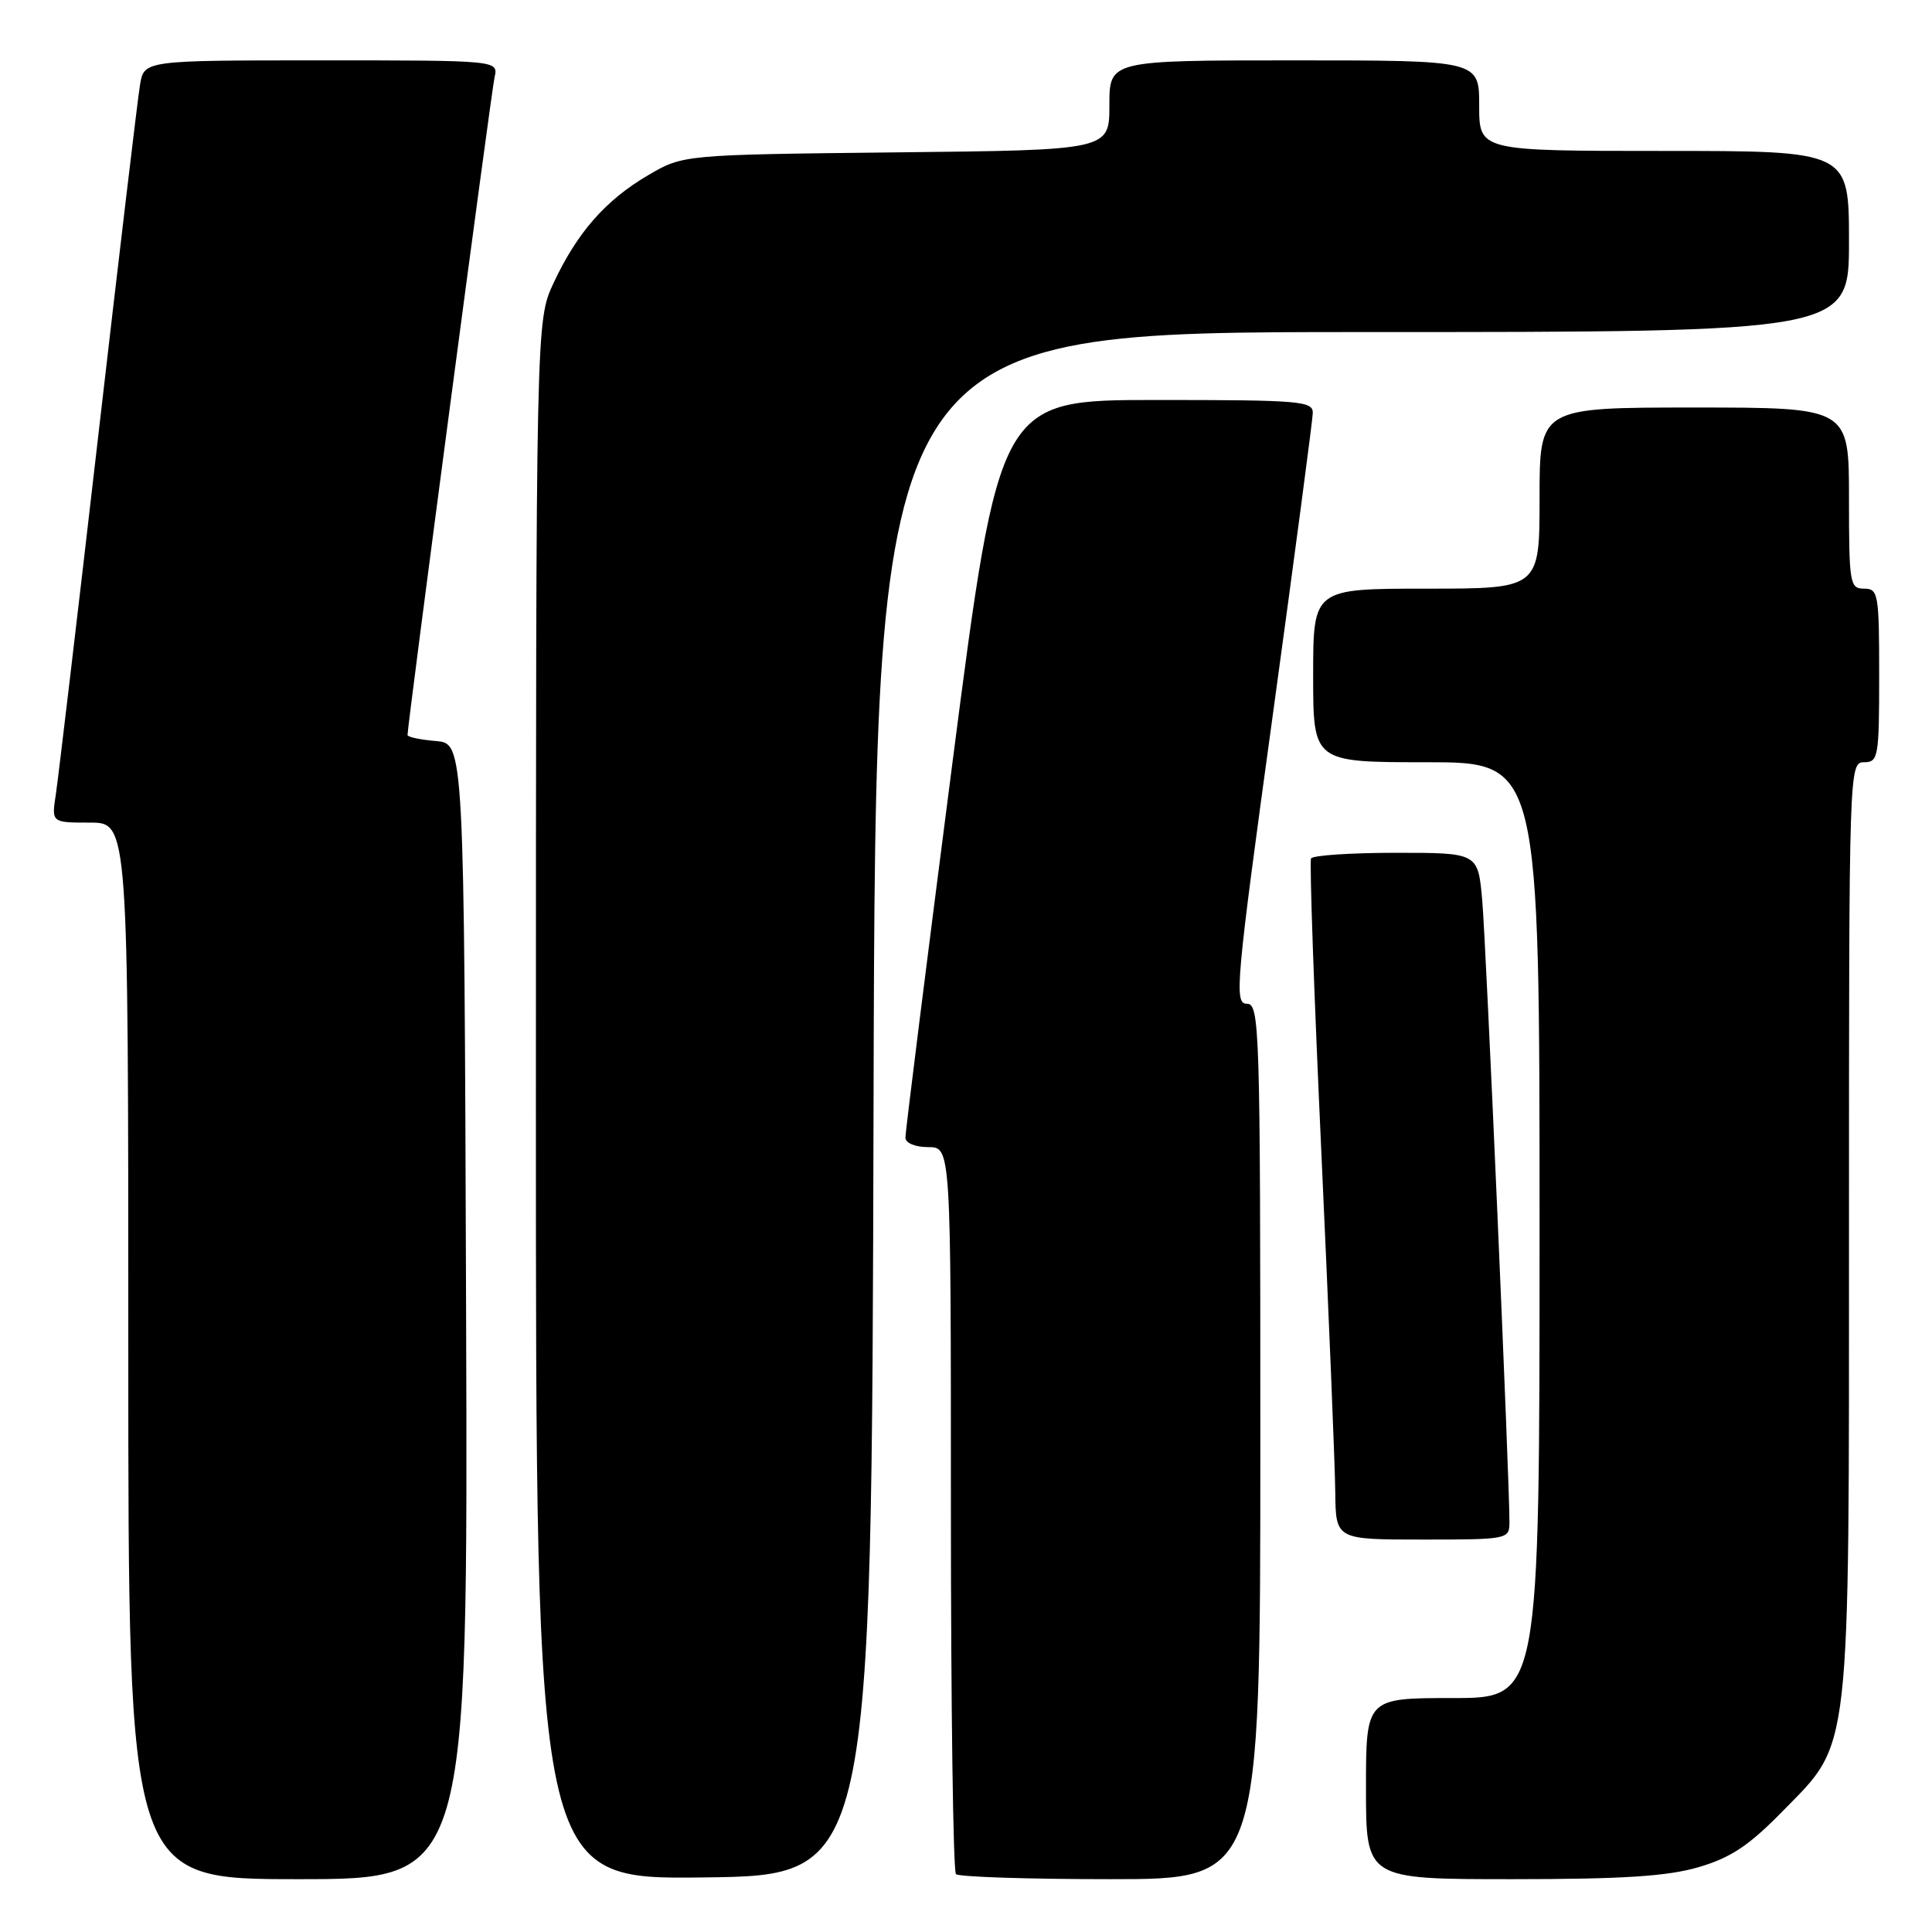<?xml version="1.0" encoding="UTF-8" standalone="no"?>
<!DOCTYPE svg PUBLIC "-//W3C//DTD SVG 1.1//EN" "http://www.w3.org/Graphics/SVG/1.1/DTD/svg11.dtd" >
<svg xmlns="http://www.w3.org/2000/svg" xmlns:xlink="http://www.w3.org/1999/xlink" version="1.1" viewBox="0 0 256 256">
 <g >
 <path fill="currentColor"
d=" M 61.76 173.75 C 61.50 98.50 61.50 98.50 57.75 98.19 C 55.69 98.02 54.00 97.66 54.00 97.39 C 54.00 96.02 65.09 12.18 65.53 10.25 C 66.04 8.00 66.04 8.00 42.56 8.00 C 19.09 8.00 19.09 8.00 18.55 11.25 C 18.25 13.04 15.75 34.08 12.99 58.00 C 10.23 81.92 7.71 103.19 7.40 105.25 C 6.82 109.00 6.82 109.00 11.91 109.00 C 17.00 109.00 17.00 109.00 17.00 179.00 C 17.00 249.00 17.00 249.00 39.51 249.00 C 62.01 249.00 62.01 249.00 61.76 173.75 Z  M 115.75 146.25 C 116.01 44.00 116.01 44.00 180.50 44.00 C 245.00 44.00 245.00 44.00 245.00 32.00 C 245.00 20.00 245.00 20.00 220.50 20.00 C 196.00 20.00 196.00 20.00 196.00 14.00 C 196.00 8.00 196.00 8.00 171.50 8.00 C 147.00 8.00 147.00 8.00 147.00 13.94 C 147.00 19.89 147.00 19.89 118.75 20.19 C 90.50 20.50 90.50 20.50 85.86 23.23 C 80.23 26.53 76.47 30.83 73.35 37.50 C 71.02 42.50 71.02 42.50 71.01 145.77 C 71.00 249.04 71.00 249.04 93.25 248.77 C 115.50 248.50 115.50 248.50 115.75 146.25 Z  M 167.00 191.00 C 167.00 135.78 166.91 133.00 165.20 133.00 C 163.52 133.00 163.76 130.33 168.65 94.75 C 171.54 73.71 173.92 55.71 173.95 54.75 C 174.00 53.14 172.36 53.00 153.21 53.00 C 132.42 53.00 132.42 53.00 126.18 101.25 C 122.75 127.79 119.96 150.06 119.97 150.75 C 119.99 151.47 121.28 152.00 123.00 152.00 C 126.00 152.00 126.00 152.00 126.00 199.83 C 126.00 226.14 126.30 247.97 126.67 248.33 C 127.03 248.70 136.26 249.00 147.17 249.00 C 167.00 249.00 167.00 249.00 167.00 191.00 Z  M 225.07 247.41 C 229.33 246.16 231.73 244.57 236.18 240.02 C 245.34 230.67 245.00 233.63 245.00 162.32 C 245.00 101.67 245.02 101.00 247.00 101.00 C 248.88 101.00 249.00 100.33 249.00 89.50 C 249.00 78.67 248.88 78.00 247.00 78.00 C 245.11 78.00 245.00 77.33 245.00 66.00 C 245.00 54.00 245.00 54.00 224.50 54.00 C 204.00 54.00 204.00 54.00 204.00 66.00 C 204.00 78.00 204.00 78.00 189.00 78.00 C 174.00 78.00 174.00 78.00 174.00 89.50 C 174.00 101.00 174.00 101.00 189.00 101.00 C 204.00 101.00 204.00 101.00 204.00 163.00 C 204.00 225.00 204.00 225.00 192.50 225.00 C 181.00 225.00 181.00 225.00 181.00 237.00 C 181.00 249.00 181.00 249.00 200.32 249.00 C 215.04 249.00 220.93 248.62 225.07 247.41 Z  M 200.01 201.75 C 200.04 196.50 196.91 124.96 196.40 119.25 C 195.84 113.00 195.84 113.00 184.98 113.00 C 179.01 113.00 173.94 113.34 173.72 113.75 C 173.50 114.16 174.12 131.82 175.10 153.00 C 176.07 174.18 176.90 194.31 176.93 197.75 C 177.00 204.00 177.00 204.00 188.50 204.00 C 199.76 204.00 200.00 203.95 200.01 201.75 Z "/>
</g>
</svg>